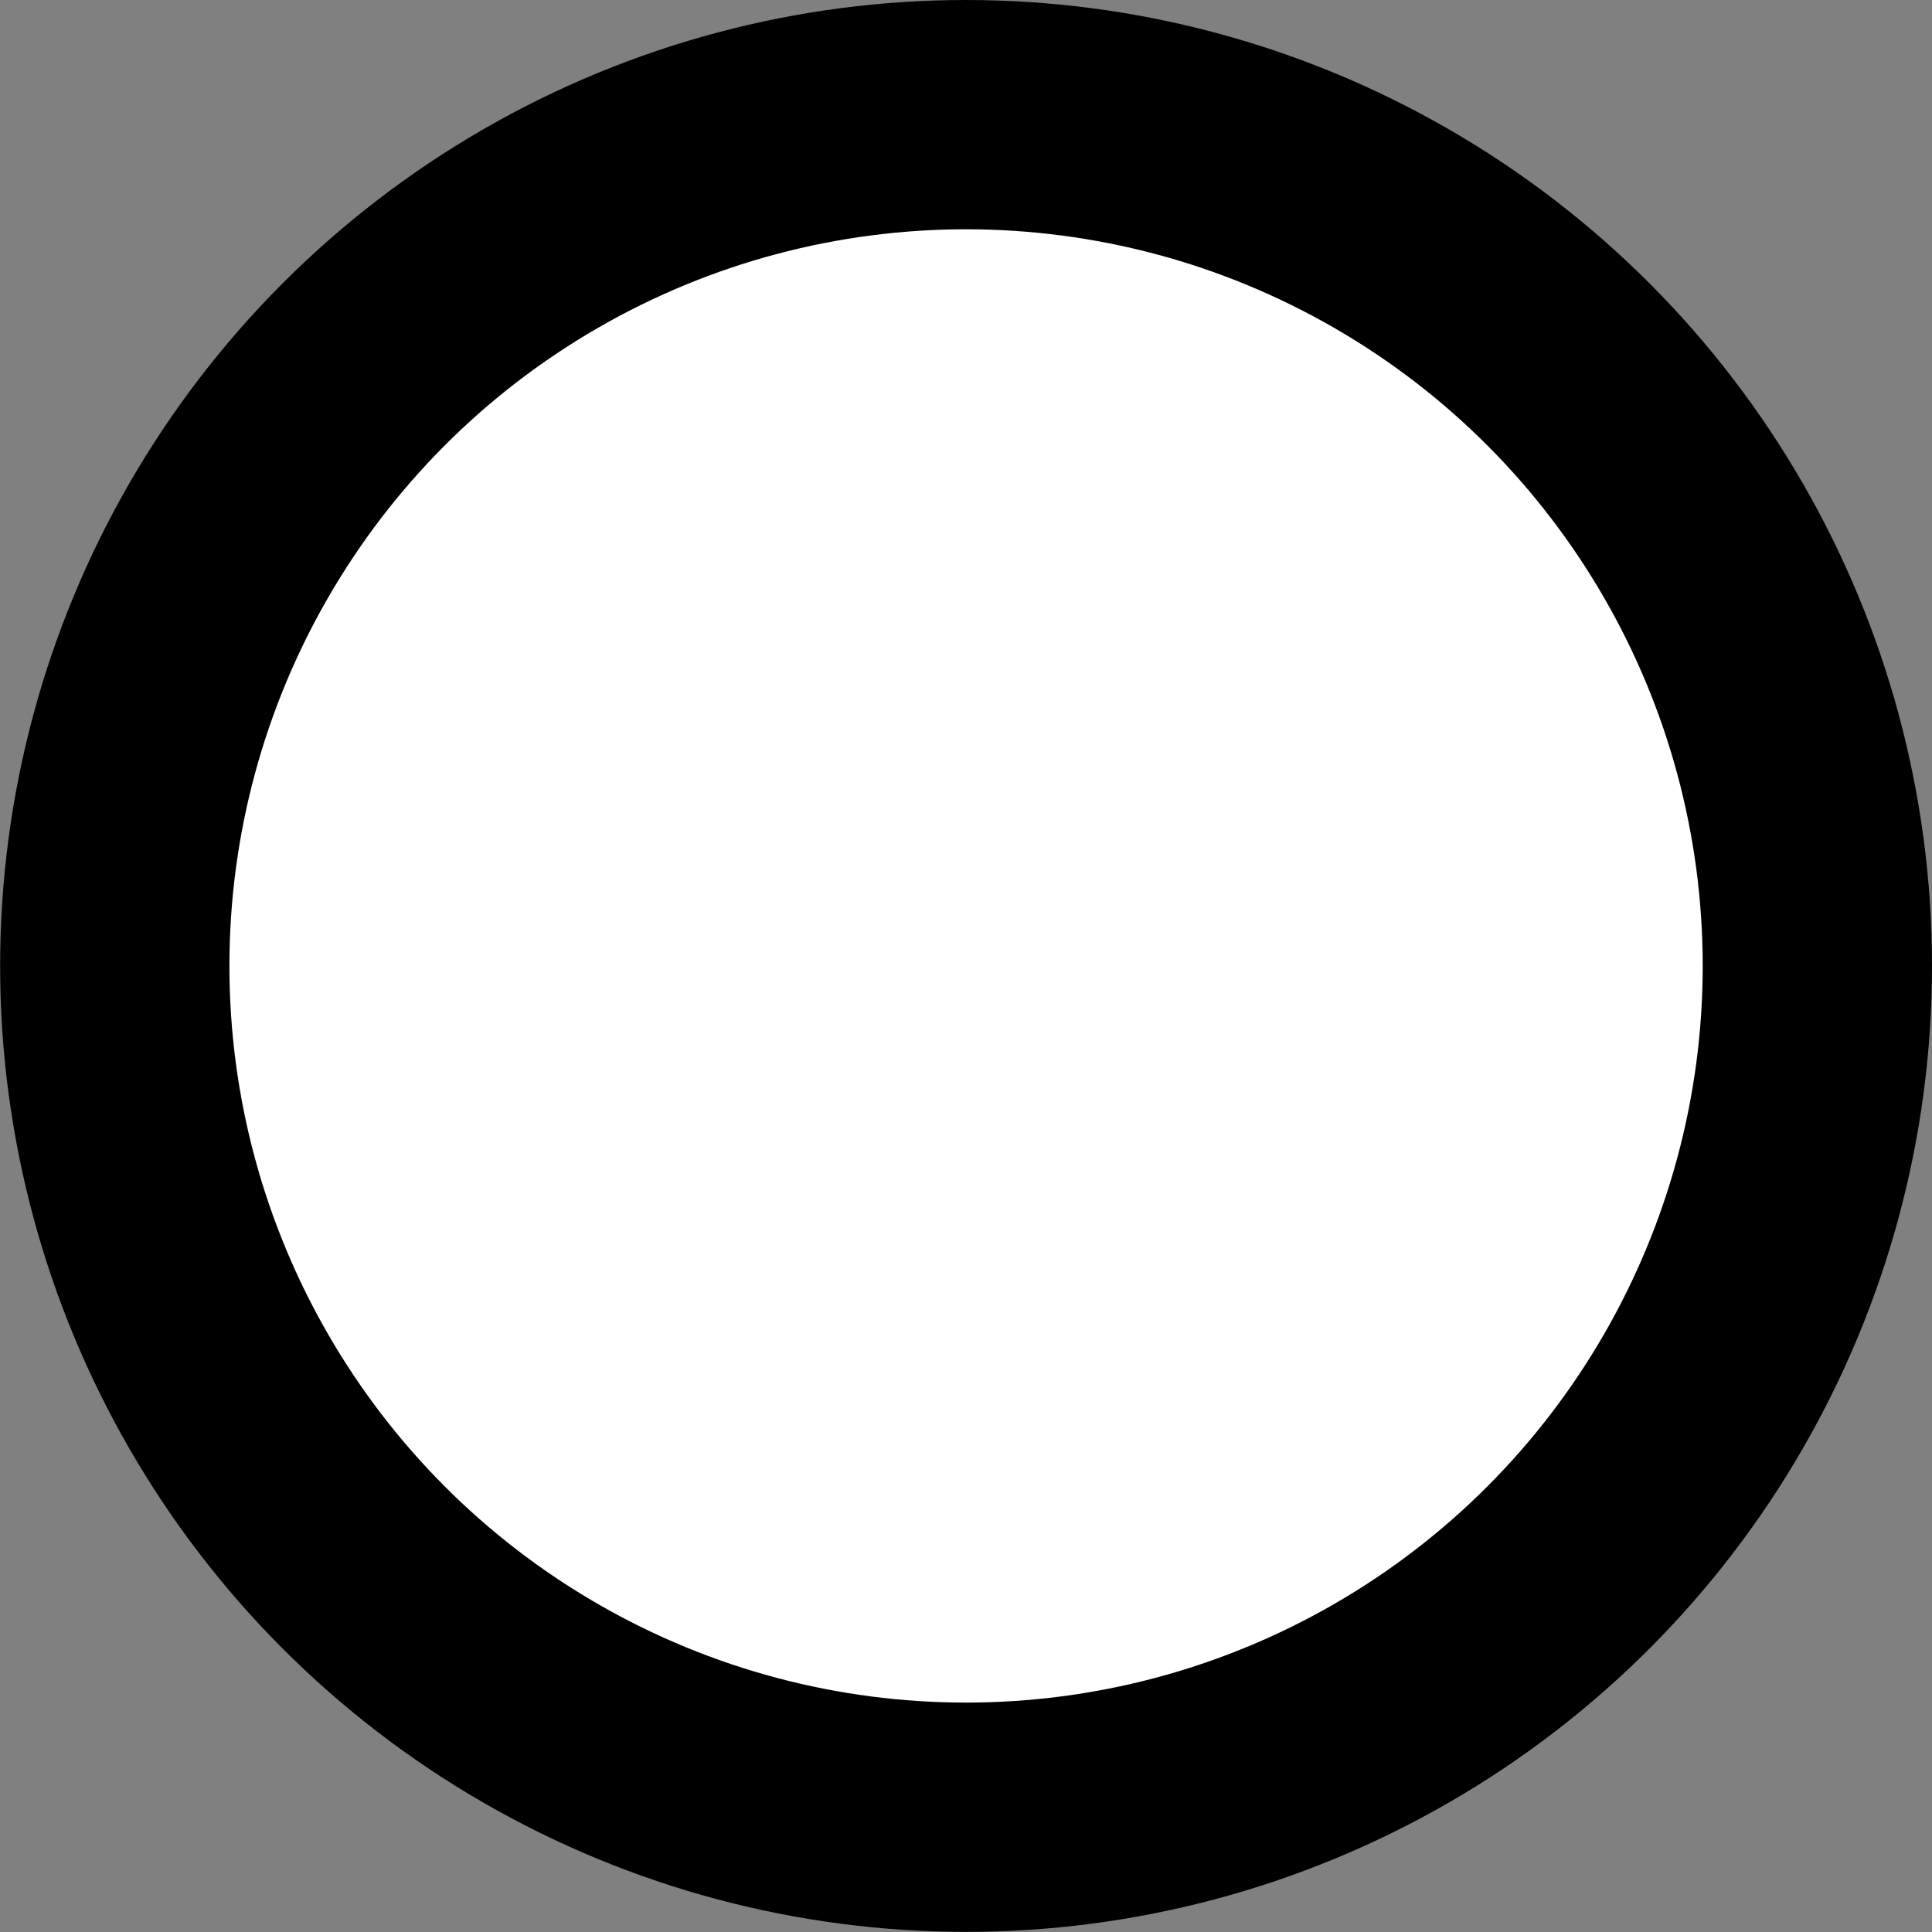 <?xml version="1.0" encoding="UTF-8" standalone="no"?>
<!-- Created with Inkscape (http://www.inkscape.org/) -->

<svg
   xmlns:dc="http://purl.org/dc/elements/1.1/"
   xmlns:cc="http://creativecommons.org/ns#"
   xmlns:rdf="http://www.w3.org/1999/02/22-rdf-syntax-ns#"
   xmlns:svg="http://www.w3.org/2000/svg"
   xmlns="http://www.w3.org/2000/svg"
   xmlns:sodipodi="http://sodipodi.sourceforge.net/DTD/sodipodi-0.dtd"
   xmlns:inkscape="http://www.inkscape.org/namespaces/inkscape"
   width="15.605mm"
   height="15.605mm"
   viewBox="0 0 15.605 15.605"
   version="1.1"
   id="svg8"
   inkscape:version="0.92.1 r15371"
   sodipodi:docname="station.svg"
   inkscape:export-filename="C:\Users\derek\Documents\OTrainMap\images\station.png"
   inkscape:export-xdpi="24.000002"
   inkscape:export-ydpi="24.000002">
  <rect x="0" y="0" width="15.605" height="15.605" fill="#808080" stroke="none"/>
  <defs
     id="defs2" />
  <sodipodi:namedview
     id="base"
     pagecolor="#ffffff"
     bordercolor="#666666"
     borderopacity="1.0"
     inkscape:pageopacity="0.0"
     inkscape:pageshadow="2"
     inkscape:zoom="2.8"
     inkscape:cx="24.989615"
     inkscape:cy="-11.264077"
     inkscape:document-units="mm"
     inkscape:current-layer="layer1"
     showgrid="false"
     fit-margin-top="0"
     fit-margin-left="0"
     fit-margin-right="0"
     fit-margin-bottom="0"
     inkscape:window-width="1920"
     inkscape:window-height="1017"
     inkscape:window-x="-8"
     inkscape:window-y="-8"
     inkscape:window-maximized="1" />
  <g
     inkscape:label="Layer 1"
     inkscape:groupmode="layer"
     id="layer1"
     transform="translate(-48.53,-75.816)">
    <circle
       style="opacity:1;fill:#ffffff;fill-opacity:1;stroke:#000000;stroke-width:1.852;stroke-linecap:round;stroke-linejoin:round;stroke-miterlimit:4;stroke-dasharray:none;stroke-dashoffset:0.4;stroke-opacity:1;paint-order:normal"
       id="path4485"
       cx="56.333"
       cy="83.618"
       r="6.876" />
  </g>
</svg>
